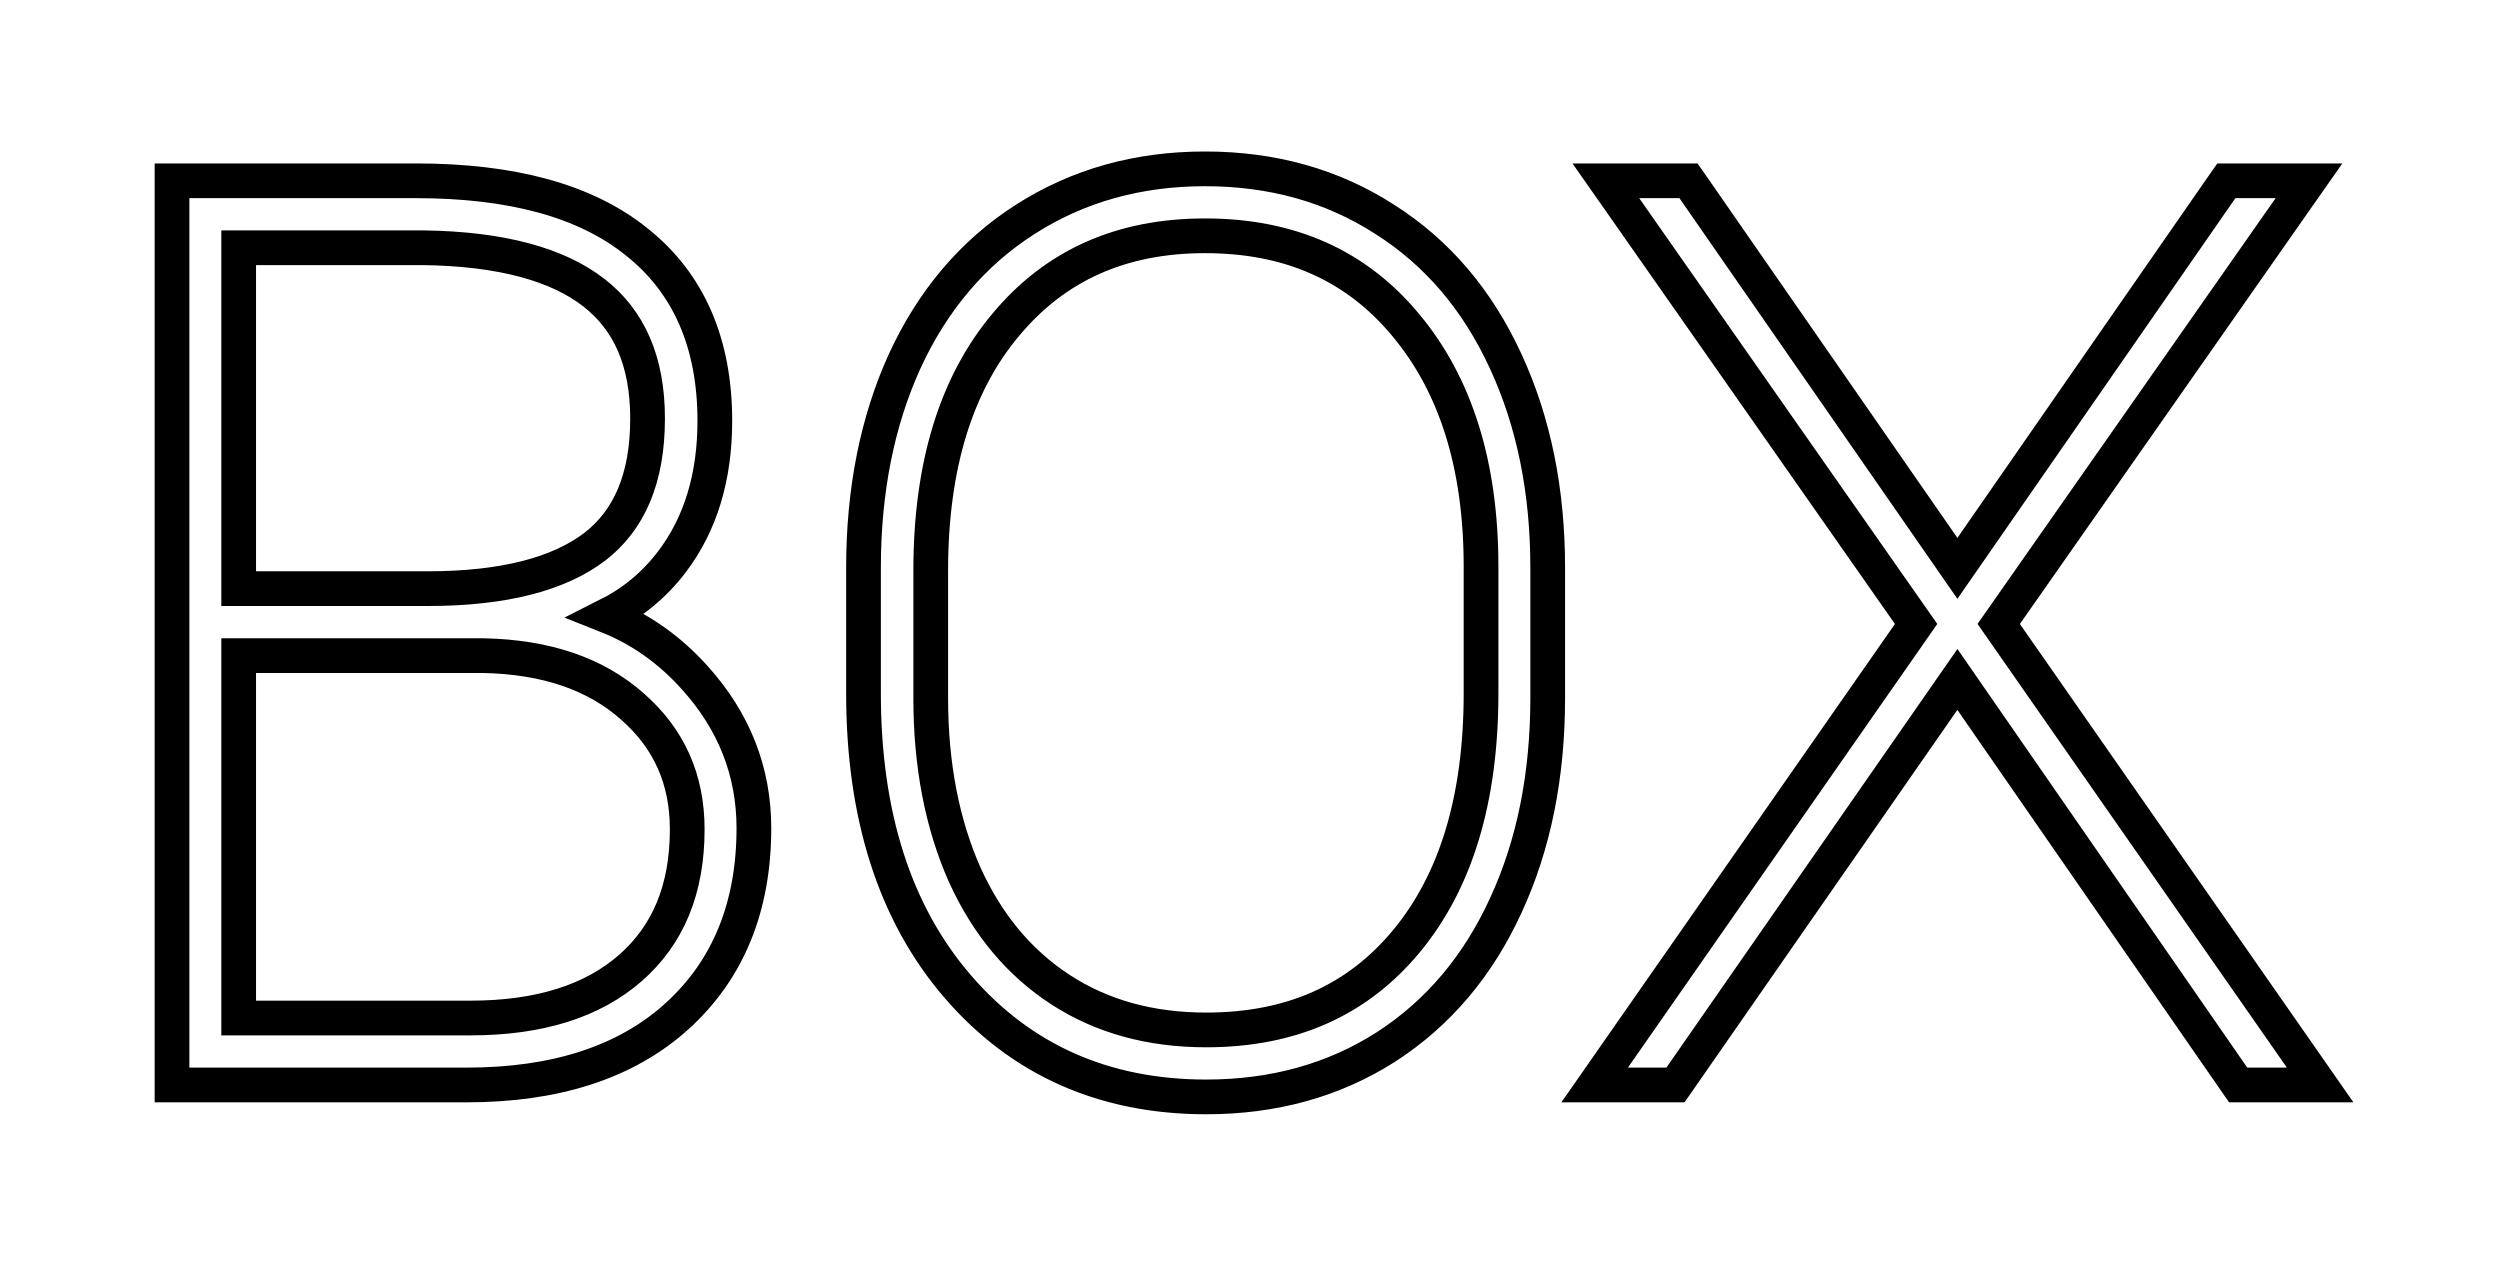 <svg width="72" height="37" viewBox="0 0 72 37" fill="none" xmlns="http://www.w3.org/2000/svg">
<g filter="url(#filter0_d_517_528)">
<path d="M5.454 26.747V1.707H11.978C14.647 1.707 16.663 2.257 18.026 3.358C19.4 4.447 20.087 6.035 20.087 8.121C20.087 9.635 19.707 10.89 18.946 11.888C18.185 12.885 17.112 13.522 15.726 13.797C17.294 14.003 18.6 14.691 19.645 15.861C20.689 17.019 21.212 18.349 21.212 19.851C21.212 21.983 20.525 23.669 19.15 24.907C17.788 26.134 15.885 26.747 13.444 26.747H5.454ZM6.374 14.382V25.819H13.546C15.647 25.819 17.294 25.297 18.486 24.253C19.69 23.199 20.292 21.742 20.292 19.885C20.292 18.303 19.713 17.002 18.554 15.981C17.396 14.949 15.845 14.416 13.903 14.382H6.374ZM6.374 13.453H12.319C14.579 13.453 16.283 13.017 17.43 12.146C18.577 11.263 19.15 9.899 19.15 8.053C19.15 4.498 16.828 2.693 12.183 2.635H6.374V13.453Z" fill="white"/>
<path d="M44.074 16.102C44.074 18.268 43.688 20.189 42.915 21.863C42.154 23.525 41.064 24.815 39.644 25.733C38.225 26.638 36.589 27.091 34.738 27.091C31.944 27.091 29.684 26.088 27.958 24.081C26.232 22.075 25.369 19.369 25.369 15.964V12.352C25.369 10.197 25.749 8.282 26.51 6.608C27.282 4.934 28.378 3.644 29.798 2.738C31.229 1.821 32.864 1.363 34.704 1.363C36.555 1.363 38.191 1.821 39.61 2.738C41.041 3.644 42.143 4.94 42.915 6.625C43.688 8.299 44.074 10.208 44.074 12.352V16.102ZM43.154 12.318C43.154 9.291 42.393 6.866 40.871 5.043C39.349 3.208 37.294 2.291 34.704 2.291C32.149 2.291 30.11 3.203 28.588 5.026C27.066 6.837 26.305 9.308 26.305 12.438V16.102C26.305 18.096 26.646 19.862 27.328 21.398C28.02 22.923 29.003 24.099 30.275 24.924C31.547 25.75 33.035 26.162 34.738 26.162C37.328 26.162 39.377 25.251 40.888 23.428C42.398 21.605 43.154 19.117 43.154 15.964V12.318Z" fill="white"/>
<path d="M56.373 13.246L64.38 1.707H65.539L56.953 13.969L65.862 26.747H64.721L56.373 14.691L47.992 26.747H46.885L55.794 13.969L47.208 1.707H48.367L56.373 13.246Z" fill="white"/>
<path d="M4.954 26.747V27.247H5.454H13.444C15.967 27.247 18.003 26.612 19.485 25.279L19.485 25.278C20.981 23.93 21.712 22.101 21.712 19.851C21.712 18.22 21.14 16.773 20.017 15.527C19.29 14.713 18.442 14.115 17.478 13.733C18.216 13.363 18.84 12.851 19.343 12.191C20.184 11.09 20.587 9.721 20.587 8.121C20.587 5.915 19.854 4.17 18.338 2.967C16.851 1.766 14.704 1.207 11.978 1.207H5.454H4.954V1.707V26.747ZM18.222 16.354L18.224 16.356C19.271 17.279 19.792 18.442 19.792 19.885C19.792 21.624 19.234 22.933 18.157 23.877C17.082 24.818 15.566 25.319 13.546 25.319H6.874V14.882H13.899C15.75 14.915 17.174 15.421 18.222 16.354ZM39.913 26.154L39.916 26.152C41.422 25.18 42.572 23.814 43.369 22.072C44.177 20.322 44.574 18.328 44.574 16.102V12.352C44.574 10.148 44.176 8.165 43.369 6.416C42.561 4.652 41.399 3.279 39.88 2.317C38.372 1.344 36.641 0.863 34.704 0.863C32.777 0.863 31.046 1.344 29.528 2.317C28.021 3.279 26.864 4.646 26.056 6.399L26.055 6.401C25.26 8.15 24.869 10.137 24.869 12.352V15.964C24.869 19.454 25.754 22.287 27.579 24.408C29.406 26.531 31.808 27.591 34.738 27.591C36.675 27.591 38.406 27.116 39.913 26.154ZM40.486 5.362L40.487 5.363C41.915 7.074 42.654 9.375 42.654 12.318V15.964C42.654 19.039 41.918 21.402 40.503 23.109C39.097 24.806 37.194 25.662 34.738 25.662C33.119 25.662 31.728 25.271 30.547 24.505C29.364 23.737 28.441 22.64 27.784 21.194C27.136 19.733 26.805 18.039 26.805 16.102V12.438C26.805 9.387 27.546 7.043 28.971 5.347L28.972 5.346C30.391 3.646 32.284 2.791 34.704 2.791C37.159 2.791 39.068 3.653 40.486 5.362ZM48.402 27.033L56.373 15.568L64.31 27.032L64.459 27.247H64.721H65.862H66.82L66.272 26.461L57.563 13.97L65.948 1.993L66.499 1.207H65.539H64.38H64.119L63.969 1.421L56.373 12.369L48.778 1.421L48.628 1.207H48.367H47.208H46.248L46.799 1.993L55.184 13.97L46.474 26.461L45.926 27.247H46.885H47.992H48.253L48.402 27.033ZM12.319 12.953H6.874V3.135H12.18C14.45 3.164 16.064 3.621 17.102 4.427C18.115 5.215 18.65 6.394 18.65 8.053C18.65 9.79 18.116 10.986 17.126 11.749C16.103 12.525 14.527 12.953 12.319 12.953Z" stroke="black"/>
</g>
<defs>
<filter id="filter0_d_517_528" x="0.454" y="0.363" width="71.325" height="35.728" filterUnits="userSpaceOnUse" color-interpolation-filters="sRGB">
<feFlood flood-opacity="0" result="BackgroundImageFix"/>
<feColorMatrix in="SourceAlpha" type="matrix" values="0 0 0 0 0 0 0 0 0 0 0 0 0 0 0 0 0 0 127 0" result="hardAlpha"/>
<feOffset dy="4"/>
<feGaussianBlur stdDeviation="2"/>
<feComposite in2="hardAlpha" operator="out"/>
<feColorMatrix type="matrix" values="0 0 0 0 0 0 0 0 0 0 0 0 0 0 0 0 0 0 0.25 0"/>
<feBlend mode="normal" in2="BackgroundImageFix" result="effect1_dropShadow_517_528"/>
<feBlend mode="normal" in="SourceGraphic" in2="effect1_dropShadow_517_528" result="shape"/>
</filter>
</defs>
</svg>
